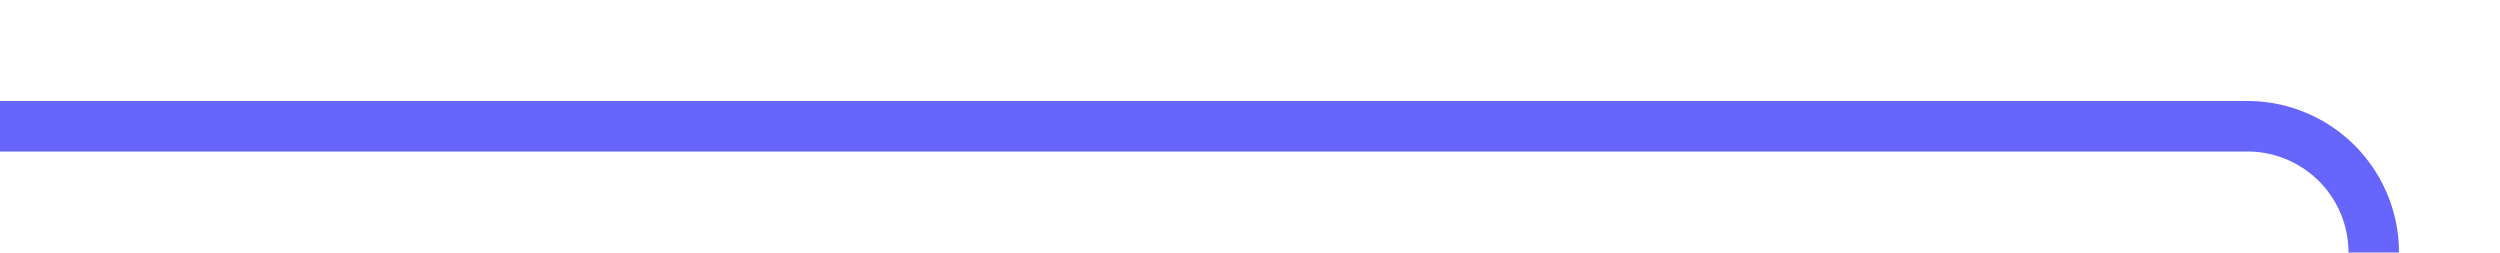 ﻿<?xml version="1.0" encoding="utf-8"?>
<svg version="1.1" xmlns:xlink="http://www.w3.org/1999/xlink" width="99px" height="10px" preserveAspectRatio="xMinYMid meet" viewBox="886 621  99 8" xmlns="http://www.w3.org/2000/svg">
  <path d="M 886 625  L 975 625  A 5 5 0 0 1 980 630 L 980 648  A 5 5 0 0 0 985 653 L 997 653  " stroke-width="2" stroke="#6666ff" fill="none" />
  <path d="M 991.893 648.707  L 996.186 653  L 991.893 657.293  L 993.307 658.707  L 998.307 653.707  L 999.014 653  L 998.307 652.293  L 993.307 647.293  L 991.893 648.707  Z " fill-rule="nonzero" fill="#6666ff" stroke="none" />
</svg>